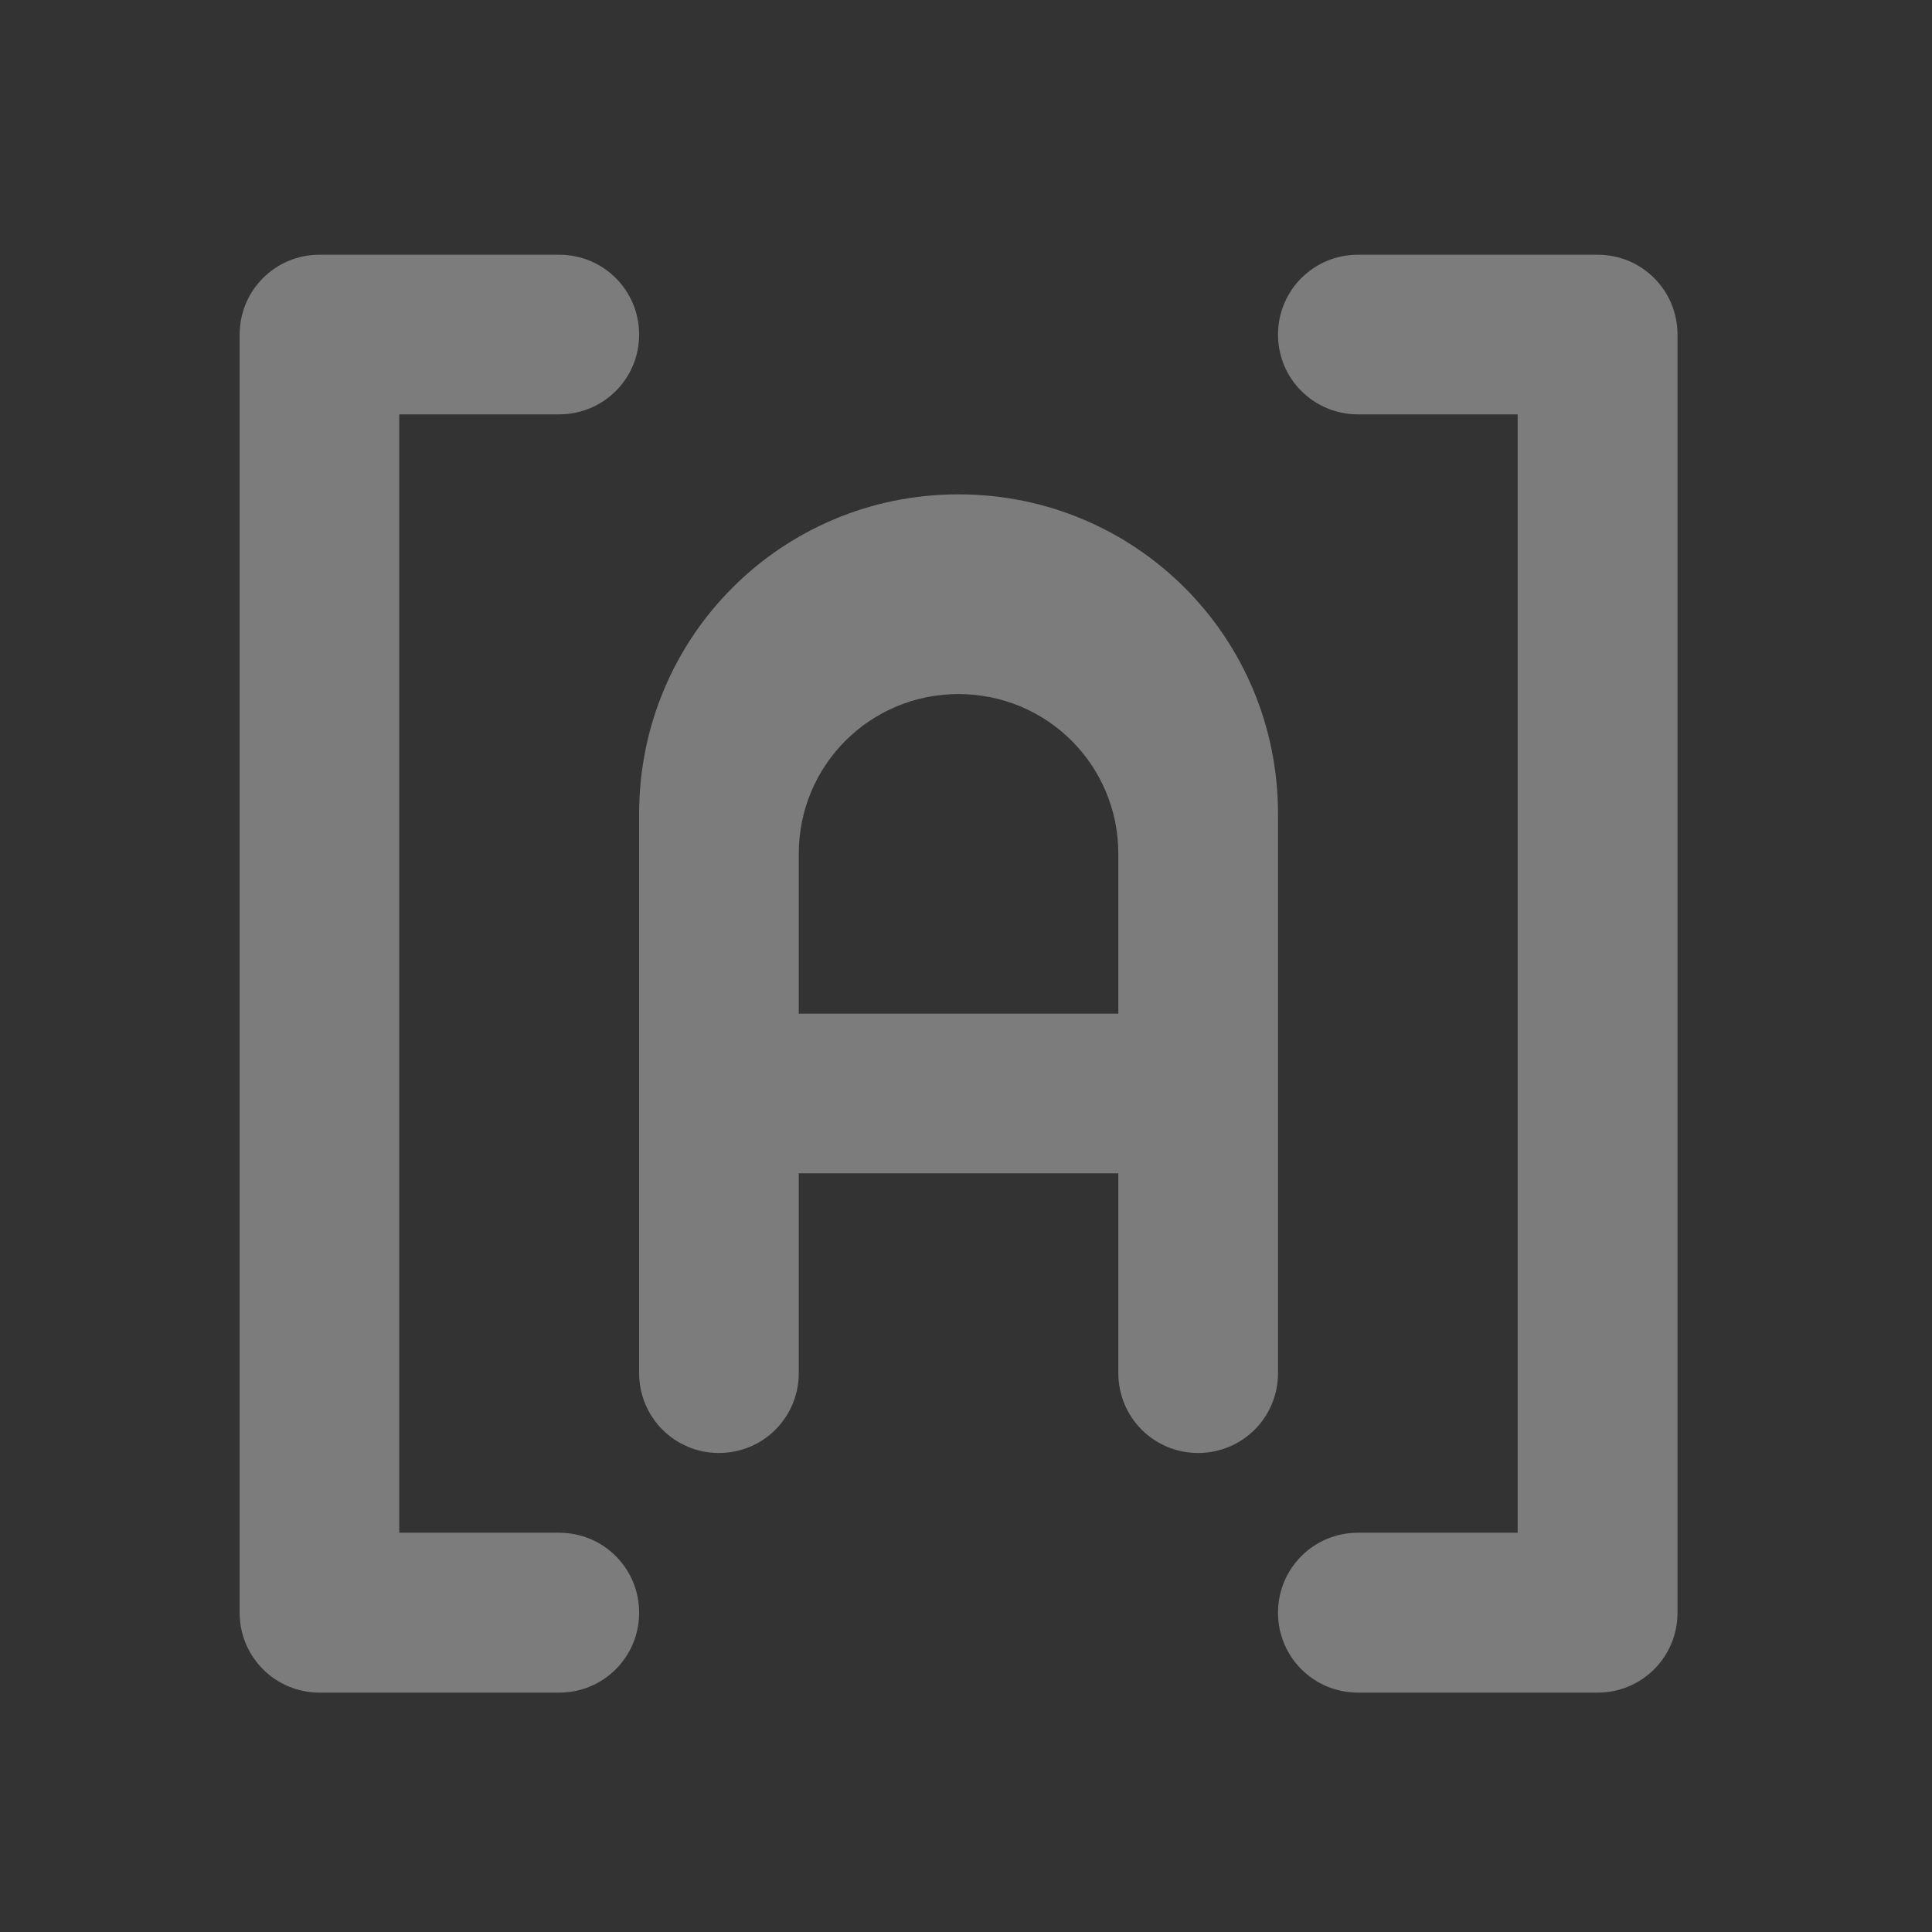 <?xml version="1.0" encoding="UTF-8"?>
<svg xmlns="http://www.w3.org/2000/svg" xmlns:xlink="http://www.w3.org/1999/xlink" width="32px" height="32px" viewBox="0 0 32 32" version="1.1">
<rect x="0" y="0" width="32" height="32" fill="#333333" stroke="none"/>
<g id="surface1">
<path style=" stroke:none;fill-rule:nonzero;fill:rgb(93.333%,93.333%,93.333%);fill-opacity:0.392;" d="M 5.293 4.219 C 4.559 4.219 3.969 4.809 3.969 5.543 L 3.969 26.711 C 3.969 27.445 4.559 28.035 5.293 28.035 L 9.262 28.035 C 9.996 28.035 10.586 27.445 10.586 26.711 C 10.586 25.977 9.996 25.387 9.262 25.387 L 6.613 25.387 L 6.613 6.863 L 9.262 6.863 C 9.996 6.863 10.586 6.273 10.586 5.543 C 10.586 4.809 9.996 4.219 9.262 4.219 Z M 5.293 4.219 "/>
<path style=" stroke:none;fill-rule:nonzero;fill:rgb(93.333%,93.333%,93.333%);fill-opacity:0.392;" d="M 26.461 4.219 C 27.195 4.219 27.785 4.809 27.785 5.543 L 27.785 26.711 C 27.785 27.445 27.195 28.035 26.461 28.035 L 22.492 28.035 C 21.758 28.035 21.168 27.445 21.168 26.711 C 21.168 25.977 21.758 25.387 22.492 25.387 L 25.137 25.387 L 25.137 6.863 L 22.492 6.863 C 21.758 6.863 21.168 6.273 21.168 5.543 C 21.168 4.809 21.758 4.219 22.492 4.219 Z M 26.461 4.219 "/>
<path style=" stroke:none;fill-rule:nonzero;fill:rgb(93.333%,93.333%,93.333%);fill-opacity:0.392;" d="M 15.875 8.188 C 12.945 8.188 10.586 10.547 10.586 13.48 L 10.586 22.742 C 10.586 23.477 11.176 24.066 11.906 24.066 C 12.641 24.066 13.23 23.477 13.23 22.742 L 13.23 19.434 L 18.523 19.434 L 18.523 22.742 C 18.523 23.477 19.113 24.066 19.844 24.066 C 20.578 24.066 21.168 23.477 21.168 22.742 L 21.168 13.48 C 21.168 10.547 18.809 8.188 15.875 8.188 Z M 15.875 11.496 C 17.344 11.496 18.523 12.676 18.523 14.141 L 18.523 16.789 L 13.23 16.789 L 13.23 14.141 C 13.23 12.676 14.41 11.496 15.875 11.496 Z M 15.875 11.496 "/>
</g>
</svg>
